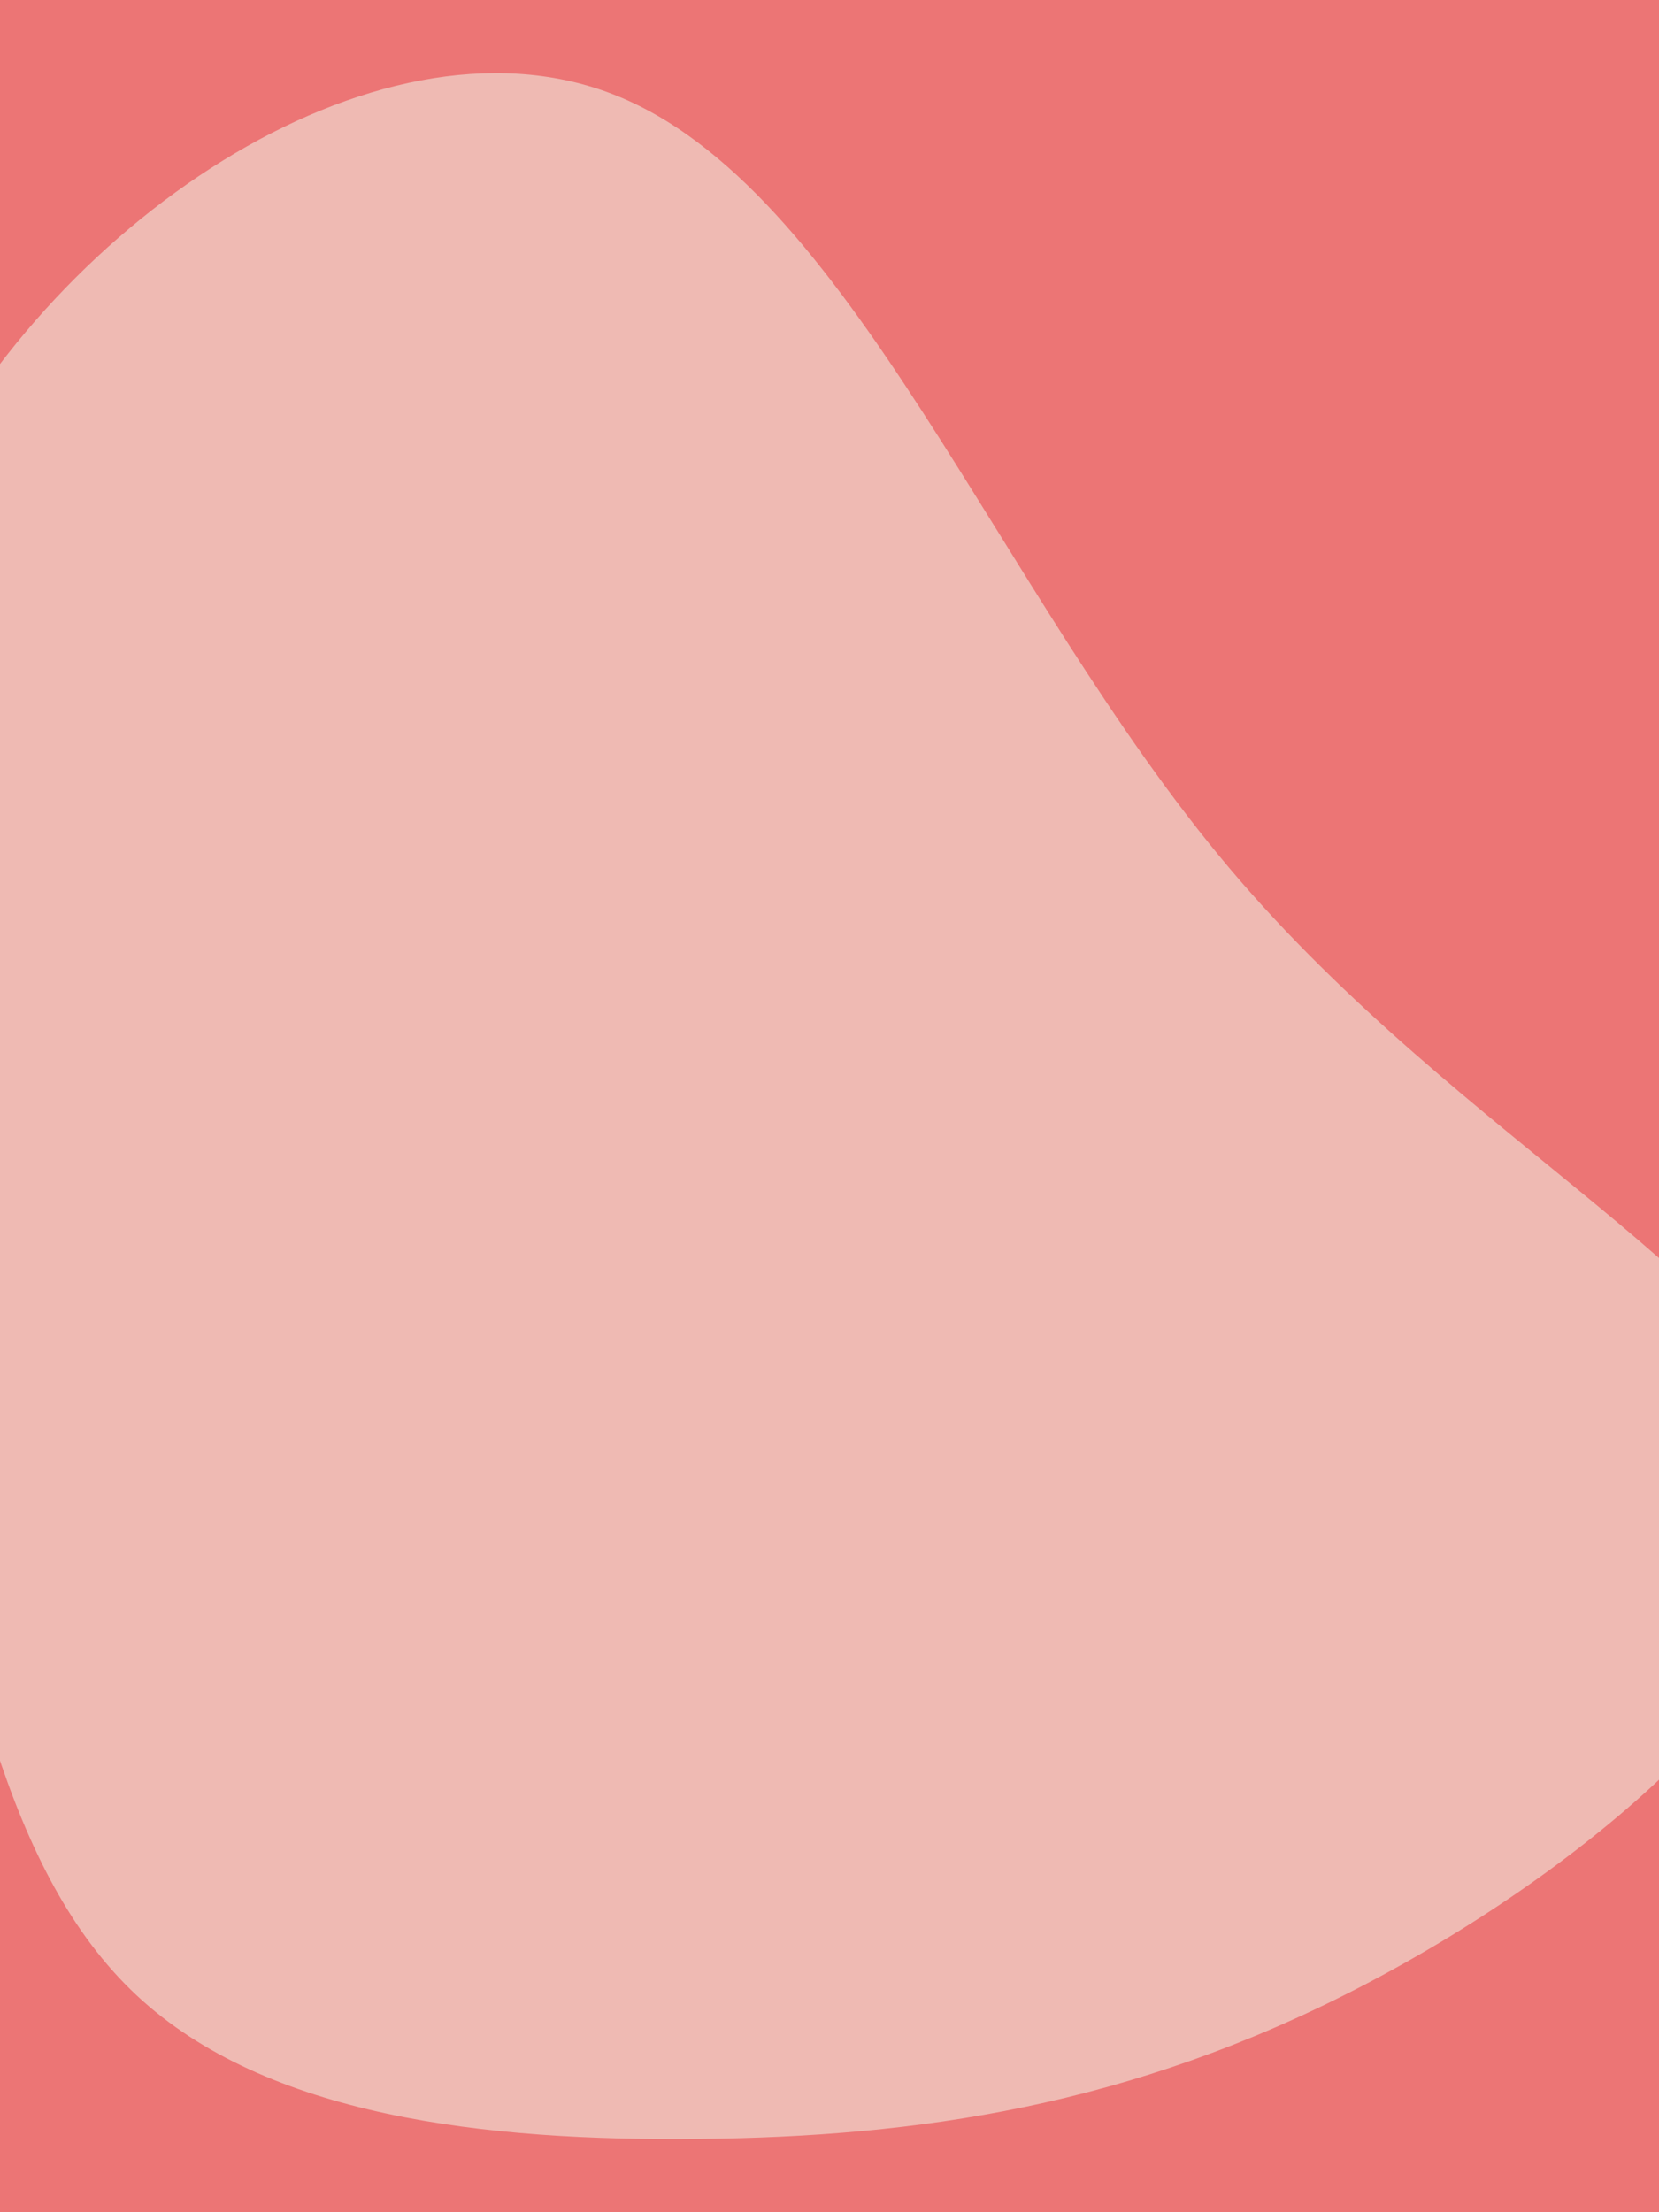 <svg id="visual" viewBox="0 0 900 1200" width="900" height="1200" xmlns="http://www.w3.org/2000/svg" xmlns:xlink="http://www.w3.org/1999/xlink" version="1.1"><rect x="0" y="0" width="900" height="1200" fill="#ec7575"></rect><g transform="translate(381.209 779.85)"><path d="M285.6 -309.1C412.1 -159.1 585.6 -79.6 603.6 18.1C621.7 115.7 484.5 231.5 358 297.3C231.5 363.1 115.7 379.1 -1.3 380.4C-118.3 381.7 -236.6 368.3 -307.1 302.5C-377.6 236.6 -400.3 118.3 -430.4 -30.1C-460.4 -178.4 -497.9 -356.9 -427.4 -506.9C-356.9 -656.9 -178.4 -778.4 -49.4 -729C79.6 -679.6 159.1 -459.1 285.6 -309.1" fill="#efbab3"></path></g></svg>